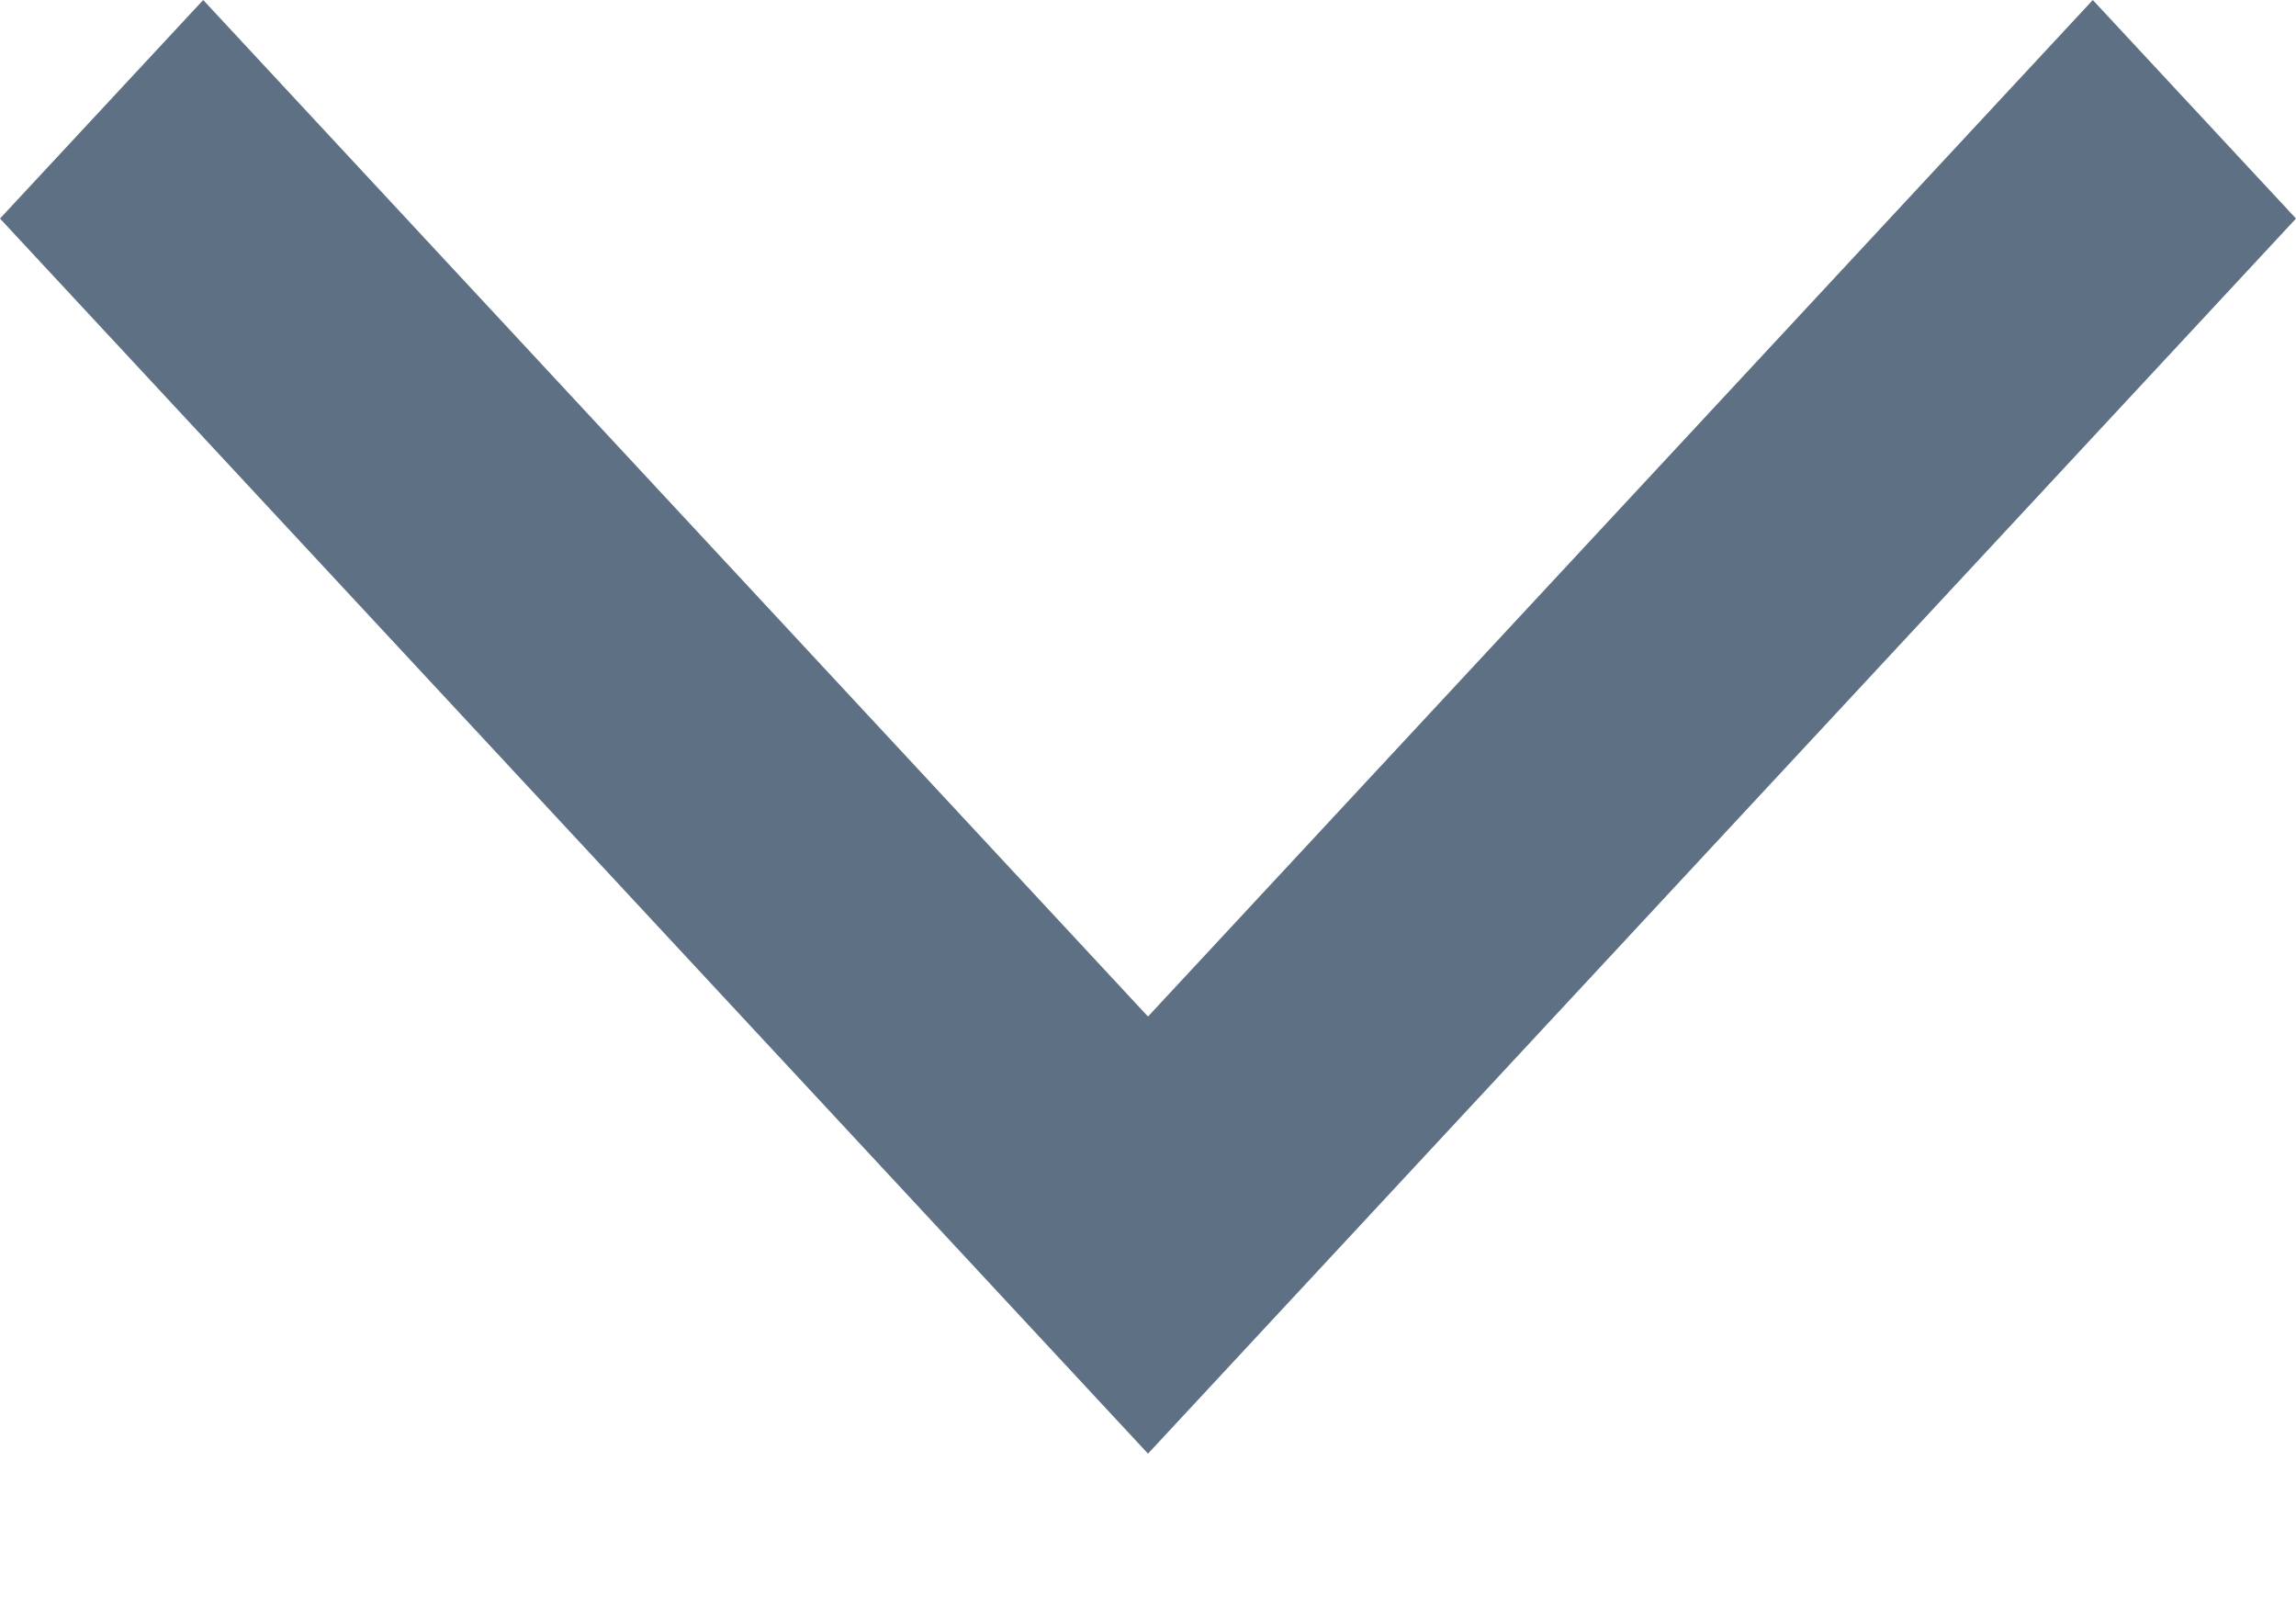 <svg width="10" height="7" viewBox="0 0 10 7" fill="none" xmlns="http://www.w3.org/2000/svg">
<path d="M0.885 6.82661e-05L-4.16245e-08 0.952L5 6.332L10 0.952L9.115 6.86259e-05L5 4.428L0.885 6.82661e-05Z" fill="#5E7083"/>
</svg>
